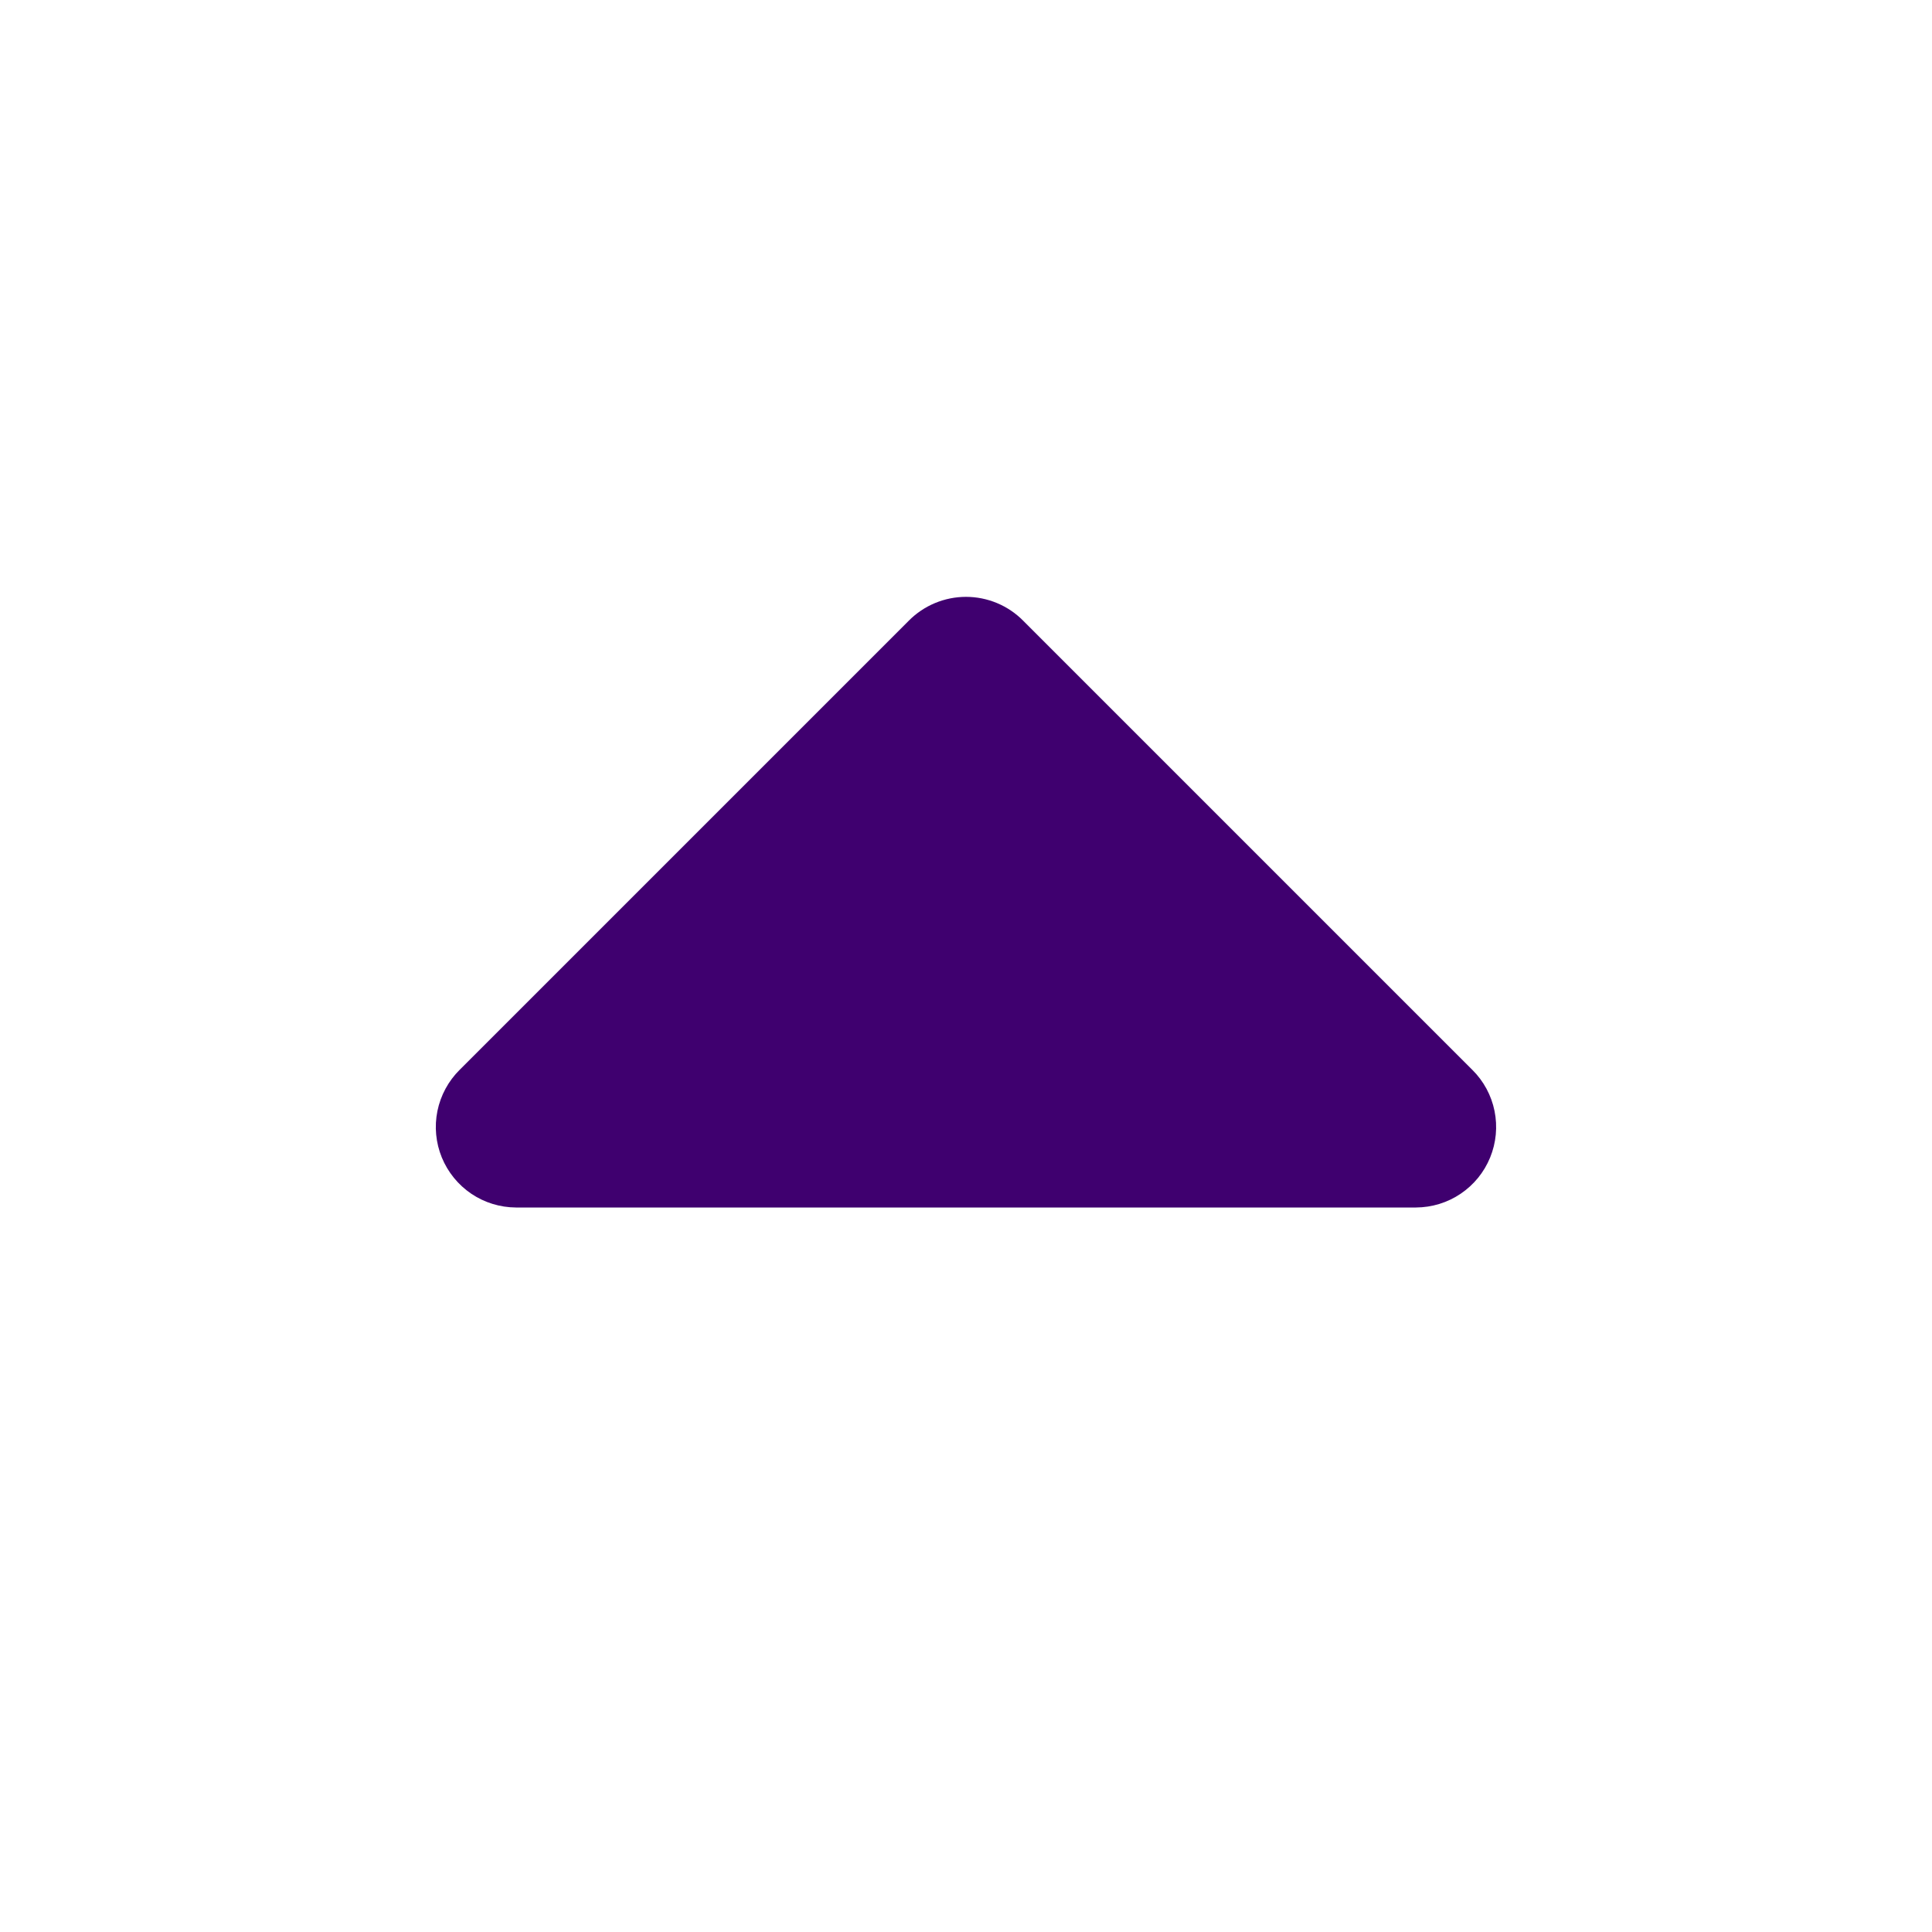 <svg width="44" height="44" viewBox="0 0 44 44" fill="none" xmlns="http://www.w3.org/2000/svg">
<path d="M32.248 27.5L11.751 27.5C11.389 27.498 11.035 27.39 10.734 27.187C10.434 26.984 10.2 26.697 10.062 26.361C9.925 26.026 9.89 25.657 9.962 25.302C10.035 24.946 10.211 24.62 10.468 24.365L20.698 14.135C20.869 13.963 21.071 13.827 21.295 13.734C21.518 13.641 21.758 13.593 22 13.593C22.242 13.593 22.481 13.641 22.705 13.734C22.928 13.827 23.131 13.963 23.301 14.135L33.531 24.365C33.789 24.62 33.965 24.946 34.037 25.302C34.109 25.657 34.074 26.026 33.937 26.361C33.8 26.697 33.566 26.984 33.265 27.187C32.965 27.39 32.611 27.498 32.248 27.5Z" fill="#3F006F"/>
</svg>
